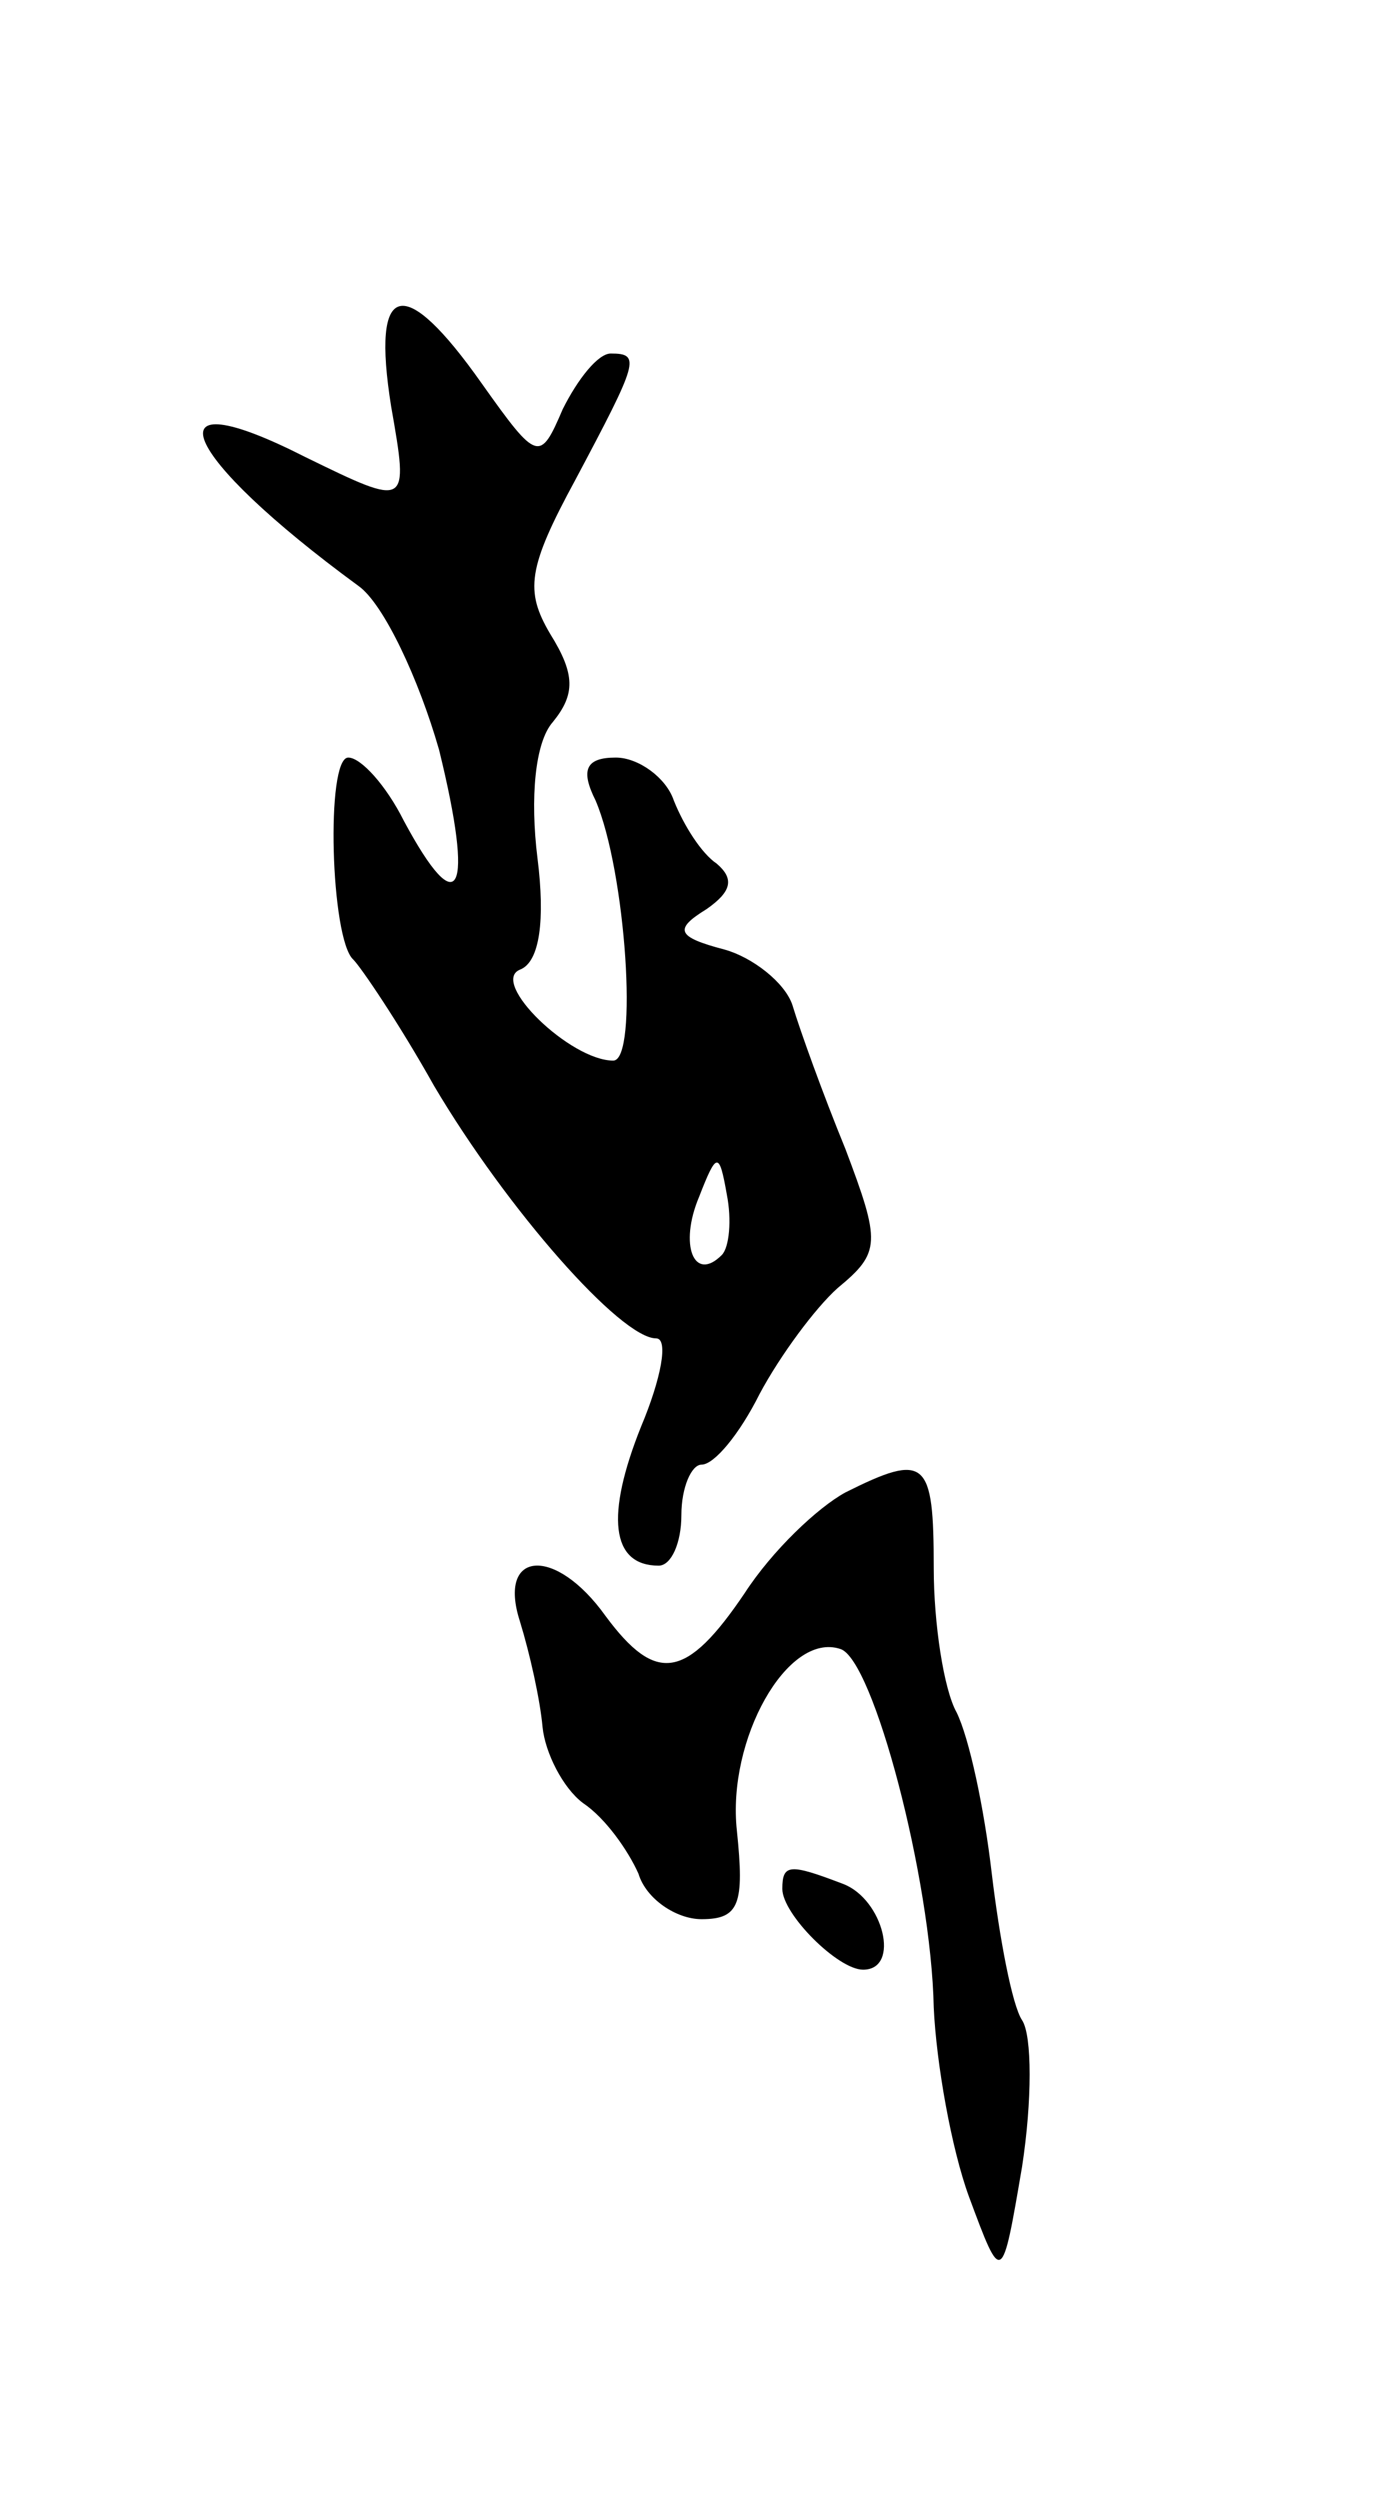 <svg version="1.0" xmlns="http://www.w3.org/2000/svg"
 width="55pt" height="99pt" viewBox="0 0 55 99"
 preserveAspectRatio="xMidYMid meet">
<g transform="translate(0,99) scale(0.1,-0.1)"
fill="#000000" stroke="none">
<path d="M155 829 c7 -40 7 -40 -34 -20 -63 32 -50 1 21 -51 10 -7 24 -37 32
-65 14 -57 8 -69 -14 -28 -7 14 -17 25 -22 25 -9 0 -7 -72 2 -80 3 -3 18 -25
32 -50 29 -49 74 -100 88 -100 5 0 2 -16 -6 -35 -14 -35 -12 -55 7 -55 5 0 9
9 9 20 0 11 4 20 8 20 5 0 15 12 23 28 8 15 22 34 31 42 17 14 17 18 3 55 -9
22 -18 47 -21 57 -3 9 -16 19 -27 22 -19 5 -20 8 -7 16 10 7 11 12 4 18 -6 4
-13 15 -17 25 -3 9 -14 17 -23 17 -12 0 -14 -5 -8 -17 12 -28 17 -103 7 -103
-17 0 -49 31 -37 36 8 3 10 20 7 44 -3 24 -1 46 6 54 9 11 9 19 -1 35 -10 17
-9 26 10 61 25 47 26 50 14 50 -5 0 -13 -10 -19 -22 -9 -21 -10 -21 -32 10
-31 44 -44 41 -36 -9z m131 -336 c-11 -11 -17 4 -9 23 7 18 8 18 11 1 2 -10 1
-21 -2 -24z"/>
<path d="M335 399 c-11 -6 -29 -23 -40 -40 -23 -34 -35 -36 -55 -9 -20 28 -43
26 -34 -2 4 -13 8 -31 9 -42 1 -10 8 -24 16 -30 9 -6 18 -19 22 -28 3 -10 15
-18 25 -18 15 0 17 6 14 35 -4 36 20 79 41 72 13 -4 36 -91 37 -142 1 -22 7
-56 14 -75 13 -35 13 -35 21 12 4 26 4 52 0 58 -4 6 -9 33 -12 58 -3 26 -9 54
-14 64 -5 9 -9 35 -9 57 0 43 -3 46 -35 30z"/>
<path d="M310 242 c0 -10 22 -32 32 -32 15 0 8 28 -8 34 -21 8 -24 8 -24 -2z"/>
</g>
</svg>
